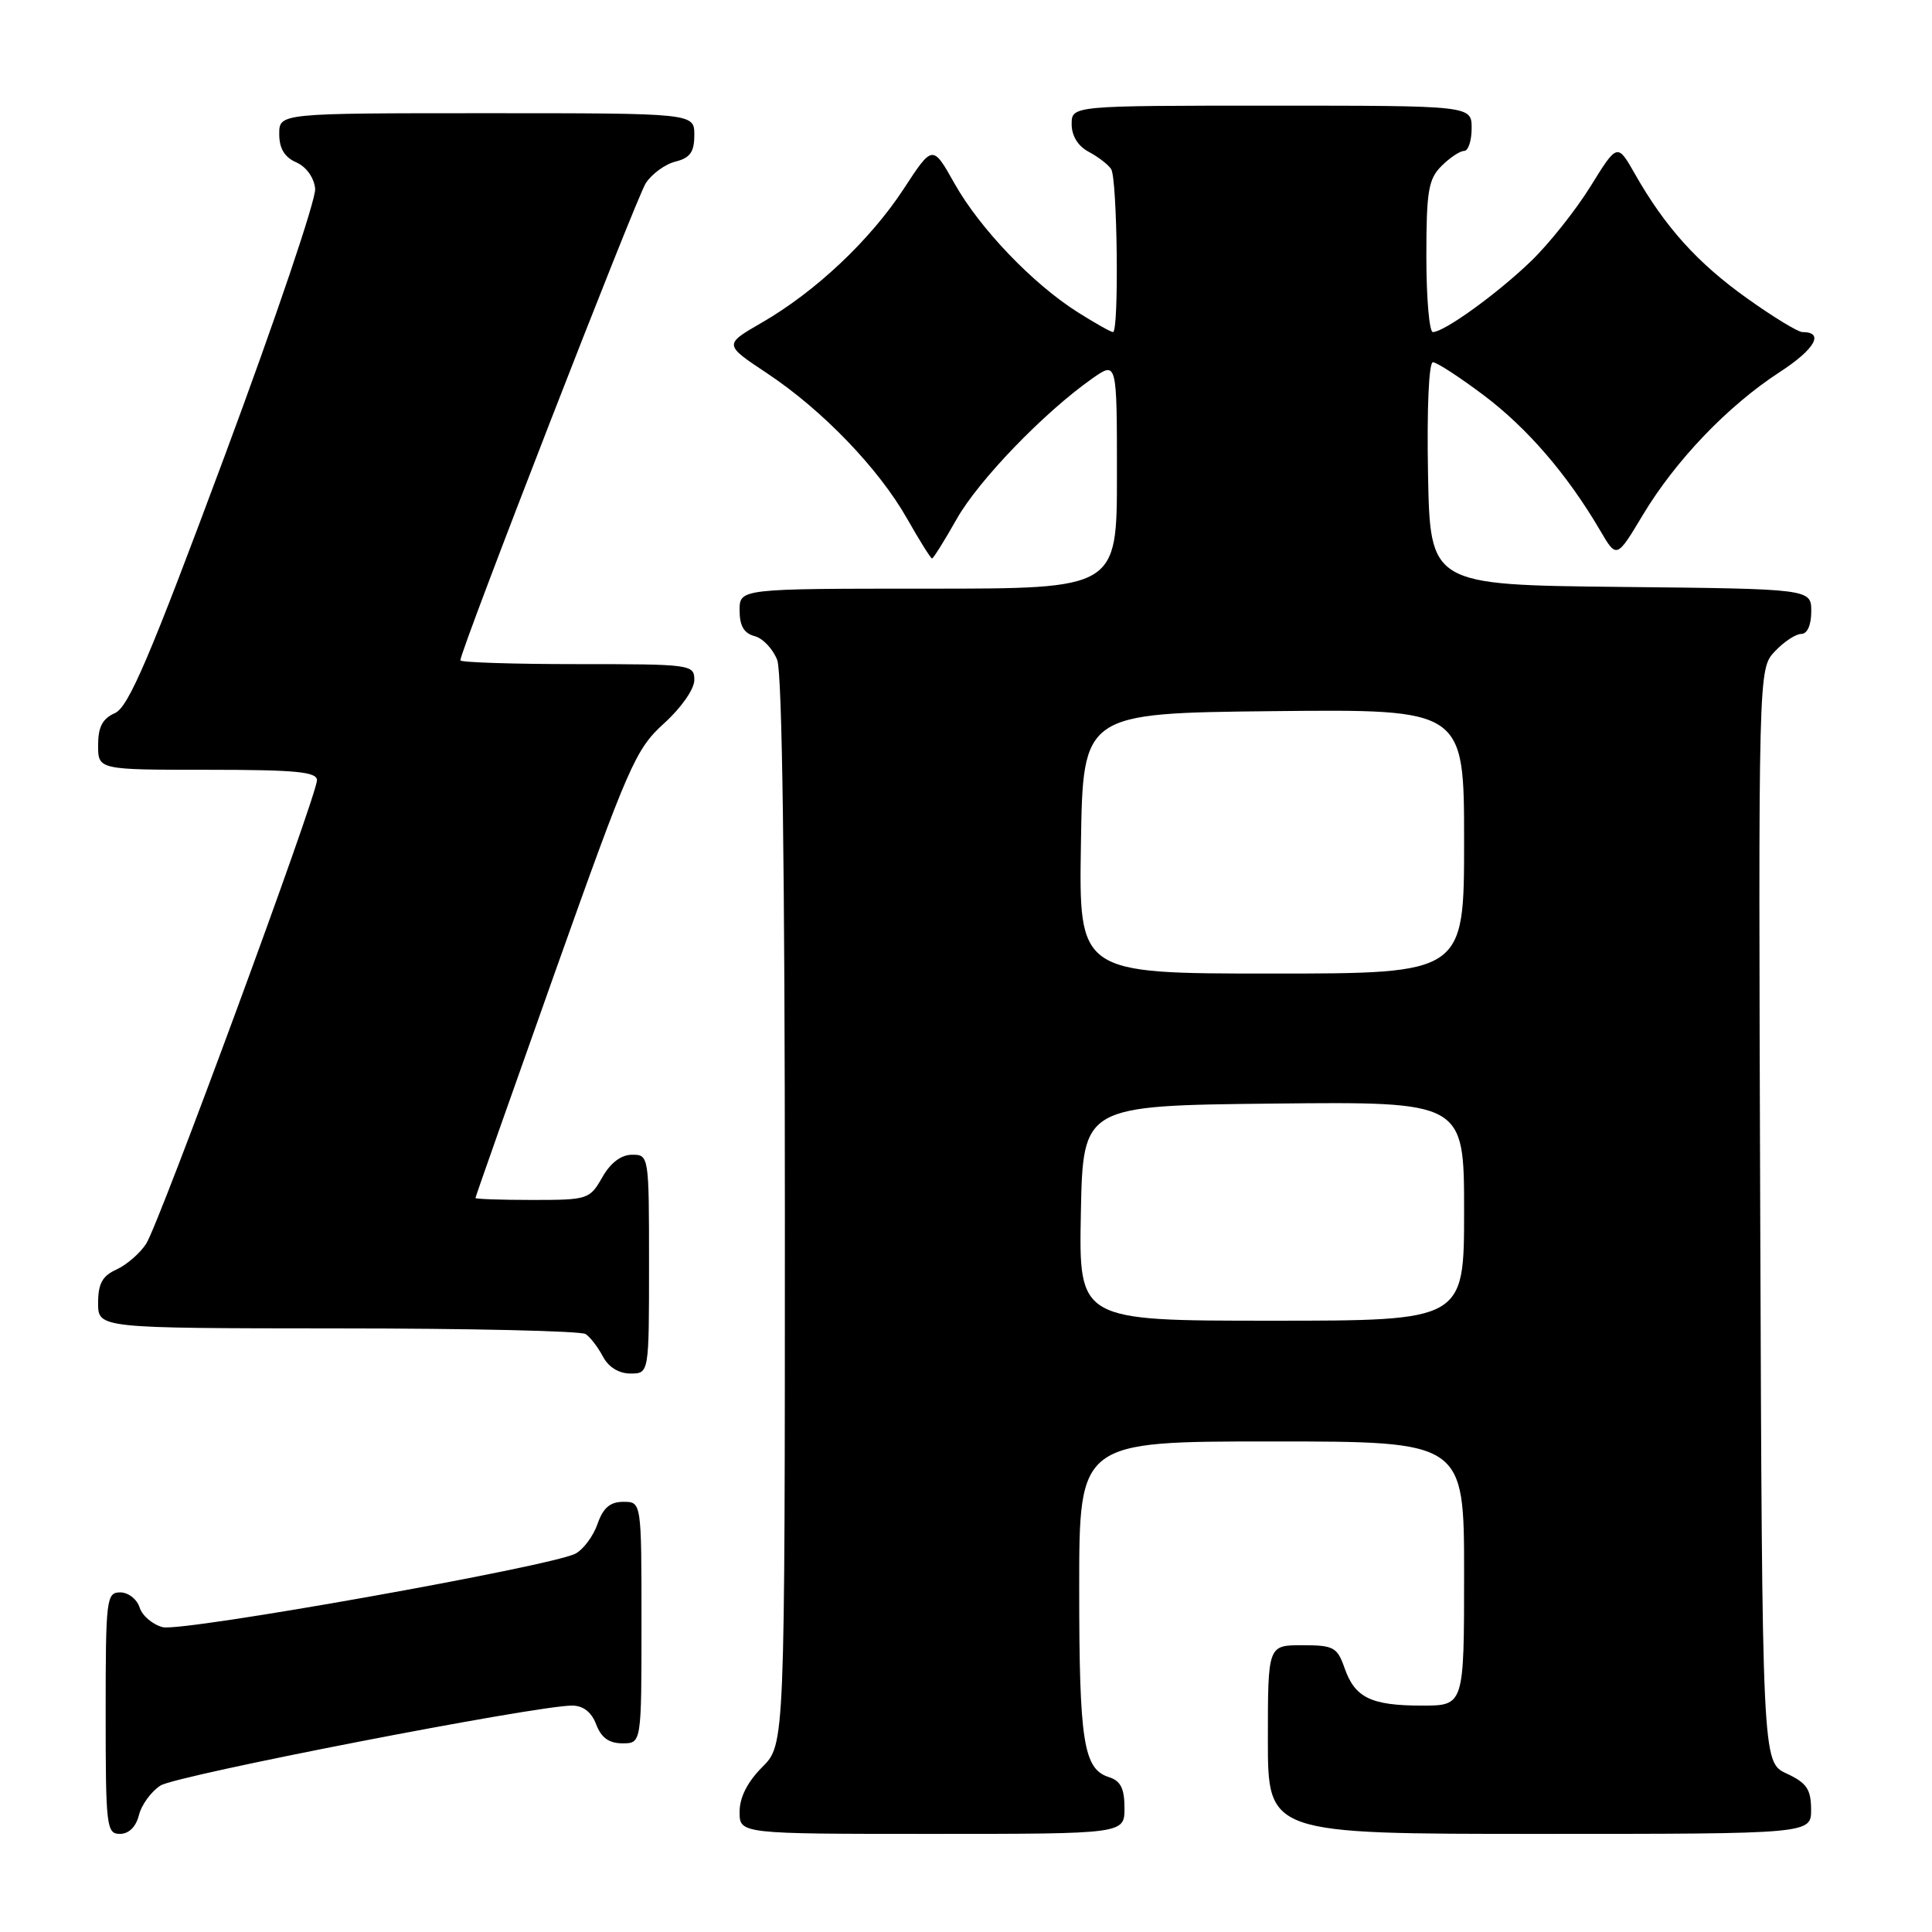 <?xml version="1.0" encoding="UTF-8" standalone="no"?>
<!DOCTYPE svg PUBLIC "-//W3C//DTD SVG 1.1//EN" "http://www.w3.org/Graphics/SVG/1.1/DTD/svg11.dtd" >
<svg xmlns="http://www.w3.org/2000/svg" xmlns:xlink="http://www.w3.org/1999/xlink" version="1.1" viewBox="0 0 256 256">
 <g >
 <path fill="currentColor"
d=" M 18.41 240.51 C 18.75 239.14 20.04 237.38 21.27 236.59 C 23.37 235.25 70.97 226.00 75.80 226.00 C 77.28 226.00 78.38 226.86 79.00 228.50 C 79.67 230.26 80.70 231.00 82.48 231.00 C 85.00 231.00 85.00 231.00 85.00 215.00 C 85.00 199.00 85.00 199.00 82.60 199.00 C 80.84 199.00 79.92 199.79 79.18 201.92 C 78.62 203.53 77.31 205.30 76.26 205.86 C 73.12 207.54 24.18 216.26 21.57 215.61 C 20.23 215.27 18.85 214.10 18.50 213.00 C 18.15 211.90 17.00 211.00 15.93 211.00 C 14.10 211.00 14.00 211.85 14.00 227.00 C 14.00 242.03 14.11 243.00 15.89 243.00 C 17.07 243.00 18.02 242.07 18.41 240.51 Z  M 149.00 239.57 C 149.00 236.98 148.49 235.97 146.94 235.48 C 143.57 234.41 143.00 230.81 143.00 210.43 C 143.00 191.00 143.00 191.00 168.50 191.00 C 194.00 191.00 194.00 191.00 194.00 208.50 C 194.00 226.00 194.00 226.00 188.43 226.00 C 181.67 226.00 179.53 224.96 178.16 221.02 C 177.19 218.26 176.72 218.00 172.55 218.00 C 168.00 218.00 168.00 218.00 168.00 230.50 C 168.00 243.00 168.00 243.00 204.00 243.00 C 240.00 243.00 240.00 243.00 239.98 239.75 C 239.96 237.07 239.39 236.24 236.73 235.00 C 233.50 233.50 233.50 233.50 233.24 161.07 C 232.99 88.64 232.99 88.64 235.17 86.32 C 236.37 85.04 237.95 84.00 238.67 84.00 C 239.48 84.00 240.00 82.83 240.00 81.02 C 240.00 78.03 240.00 78.03 214.75 77.77 C 189.50 77.50 189.50 77.50 189.22 62.75 C 189.06 54.15 189.33 48.00 189.87 48.00 C 190.38 48.00 193.43 49.99 196.65 52.41 C 202.41 56.76 207.68 62.88 212.01 70.26 C 214.21 74.03 214.21 74.03 217.67 68.26 C 222.00 61.03 228.94 53.78 235.78 49.33 C 240.50 46.27 241.79 44.00 238.82 44.00 C 238.23 44.00 234.93 41.98 231.48 39.52 C 224.93 34.85 220.64 30.09 216.66 23.09 C 214.31 18.95 214.31 18.95 210.73 24.73 C 208.76 27.90 205.20 32.37 202.82 34.65 C 198.33 38.97 191.35 44.00 189.86 44.00 C 189.39 44.00 189.00 39.50 189.00 34.00 C 189.00 25.33 189.27 23.73 191.00 22.00 C 192.10 20.90 193.45 20.00 194.00 20.00 C 194.55 20.00 195.00 18.65 195.00 17.00 C 195.00 14.00 195.00 14.00 168.50 14.00 C 142.00 14.00 142.00 14.00 142.00 16.46 C 142.00 18.00 142.85 19.37 144.25 20.11 C 145.49 20.77 146.83 21.79 147.23 22.40 C 148.06 23.64 148.29 44.00 147.48 44.00 C 147.19 44.00 145.10 42.82 142.82 41.38 C 136.86 37.62 129.84 30.29 126.48 24.32 C 123.58 19.16 123.58 19.16 119.75 25.02 C 115.31 31.81 108.06 38.65 100.91 42.77 C 95.91 45.66 95.91 45.66 101.64 49.46 C 108.96 54.32 116.42 62.06 120.21 68.75 C 121.85 71.64 123.33 74.00 123.50 74.00 C 123.67 74.00 125.15 71.64 126.78 68.75 C 129.71 63.59 138.37 54.62 144.75 50.14 C 148.00 47.86 148.00 47.86 148.00 62.93 C 148.00 78.00 148.00 78.00 123.00 78.00 C 98.00 78.00 98.00 78.00 98.00 80.88 C 98.00 82.92 98.58 83.92 99.99 84.29 C 101.08 84.57 102.43 86.00 102.99 87.47 C 103.64 89.17 104.00 115.50 104.00 160.64 C 104.00 231.15 104.00 231.15 101.00 234.15 C 99.04 236.12 98.00 238.16 98.00 240.08 C 98.00 243.00 98.00 243.00 123.50 243.00 C 149.00 243.00 149.00 243.00 149.00 239.57 Z  M 86.00 167.50 C 86.00 153.13 85.98 153.00 83.75 153.01 C 82.30 153.01 80.89 154.08 79.80 156.01 C 78.14 158.92 77.88 159.00 70.55 159.00 C 66.40 159.00 63.00 158.88 63.00 158.74 C 63.00 158.59 67.72 145.20 73.48 128.99 C 83.32 101.32 84.21 99.28 87.98 95.86 C 90.26 93.80 92.00 91.31 92.00 90.11 C 92.00 88.05 91.61 88.00 76.50 88.00 C 67.97 88.00 61.00 87.77 61.00 87.50 C 61.00 86.18 84.30 26.22 85.57 24.27 C 86.37 23.04 88.14 21.75 89.51 21.41 C 91.45 20.92 92.00 20.14 92.00 17.89 C 92.00 15.00 92.00 15.00 64.50 15.00 C 37.00 15.00 37.00 15.00 37.00 17.76 C 37.00 19.67 37.70 20.83 39.25 21.51 C 40.58 22.09 41.61 23.53 41.76 25.00 C 41.90 26.38 36.49 42.35 29.74 60.50 C 19.83 87.14 17.03 93.69 15.23 94.49 C 13.58 95.22 13.00 96.32 13.00 98.74 C 13.00 102.00 13.00 102.00 27.50 102.00 C 39.18 102.00 42.00 102.27 42.00 103.38 C 42.00 105.41 21.12 162.09 19.37 164.80 C 18.56 166.06 16.79 167.59 15.45 168.21 C 13.56 169.06 13.00 170.09 13.00 172.66 C 13.00 176.00 13.00 176.00 44.75 176.02 C 62.21 176.02 77.00 176.36 77.60 176.77 C 78.21 177.17 79.23 178.51 79.89 179.75 C 80.63 181.15 82.00 182.00 83.54 182.00 C 86.00 182.00 86.00 182.00 86.00 167.50 Z  M 143.22 160.75 C 143.50 146.50 143.50 146.50 168.75 146.23 C 194.00 145.97 194.00 145.97 194.00 160.48 C 194.00 175.00 194.00 175.00 168.47 175.00 C 142.95 175.00 142.95 175.00 143.22 160.75 Z  M 143.23 111.75 C 143.50 94.50 143.50 94.50 168.75 94.23 C 194.00 93.97 194.00 93.97 194.00 111.48 C 194.00 129.00 194.00 129.00 168.48 129.00 C 142.95 129.00 142.95 129.00 143.23 111.75 Z "/>
</g>
</svg>